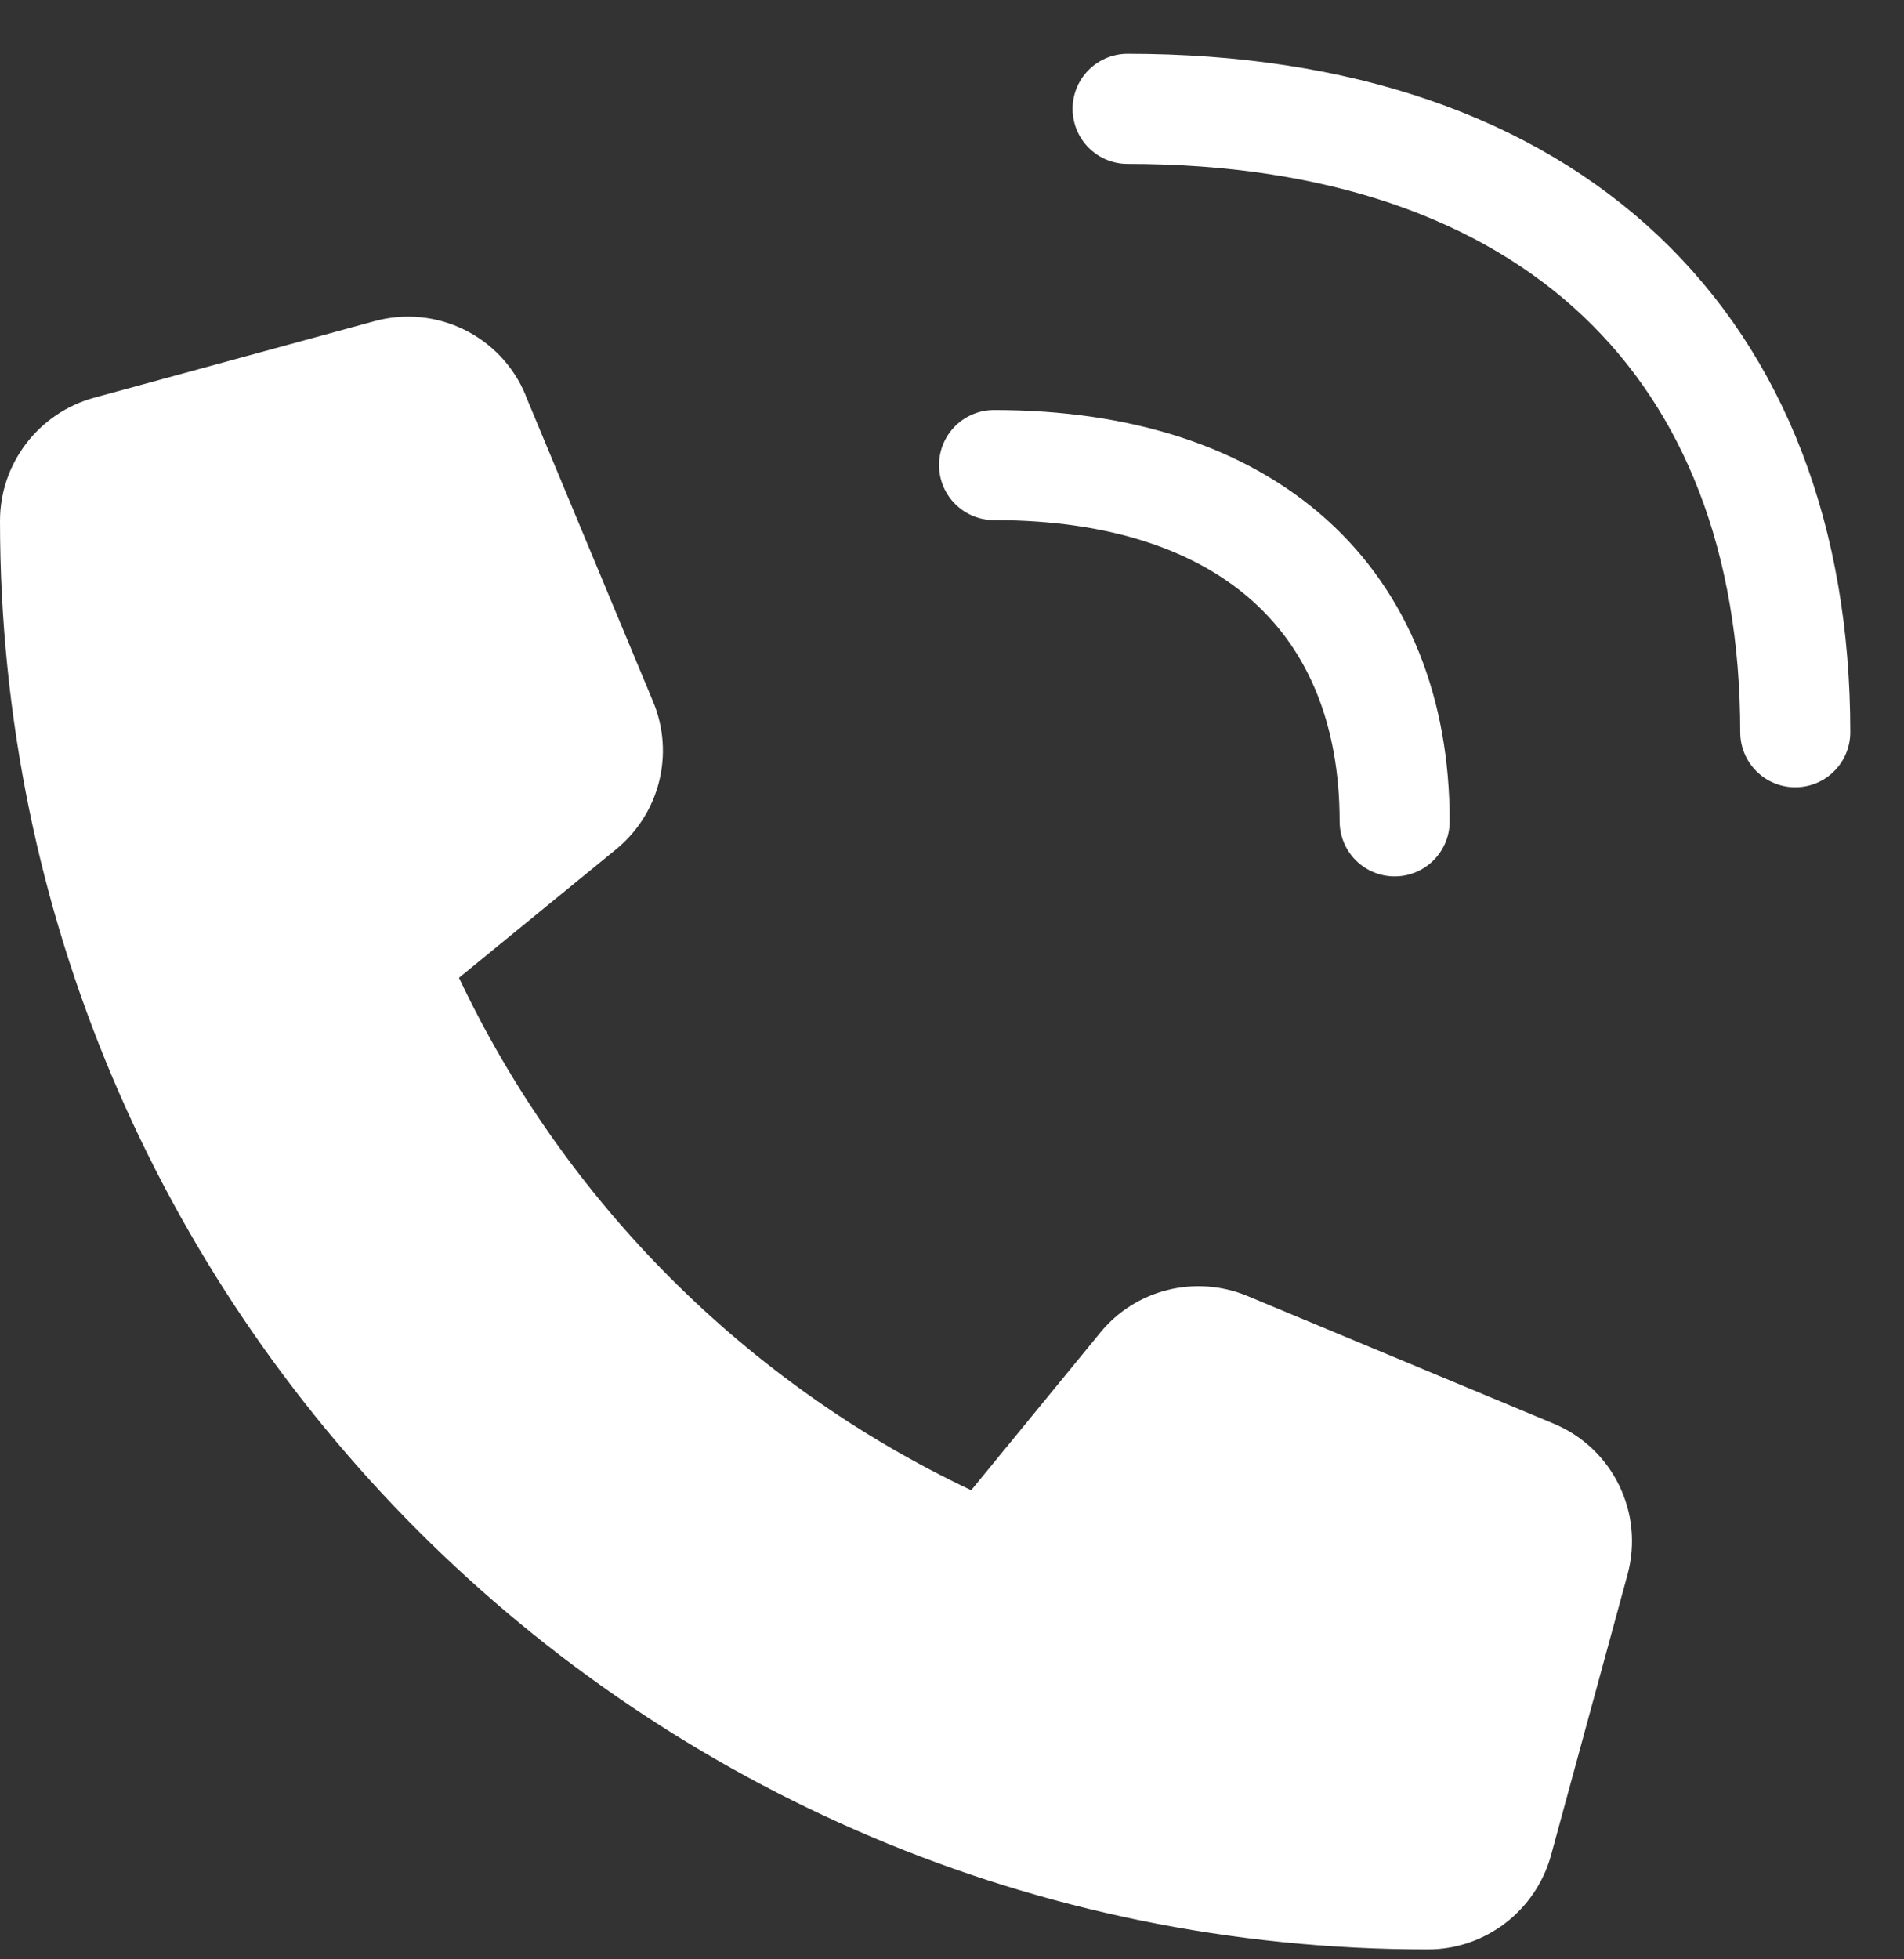 <svg width="35" height="36" viewBox="0 0 35 36" fill="none" xmlns="http://www.w3.org/2000/svg">
<rect x="0" y="0" width="35" height="36" fill="#333333" stroke="none"/>
<path d="M9.662 7.261C9.211 6.171 8.021 5.591 6.884 5.901L1.728 7.308C0.709 7.589 0 8.515 0 9.569C0 24.065 11.753 35.818 26.249 35.818C27.303 35.818 28.229 35.109 28.511 34.09L29.917 28.934C30.227 27.797 29.647 26.608 28.557 26.156L22.933 23.813C21.977 23.414 20.87 23.69 20.22 24.492L17.853 27.381C13.728 25.43 10.388 22.09 8.437 17.965L11.326 15.604C12.128 14.948 12.404 13.846 12.005 12.891L9.662 7.267V7.261Z" fill="white"/>
<path d="M18.273 8.545C22.959 8.545 25.637 11.045 25.637 15.091" stroke="white" stroke-width="2.023" stroke-linecap="round"/>
<path d="M20.728 2C28.538 2 33.001 6.374 33.001 13.454" stroke="white" stroke-width="2.023" stroke-linecap="round"/>
</svg>

